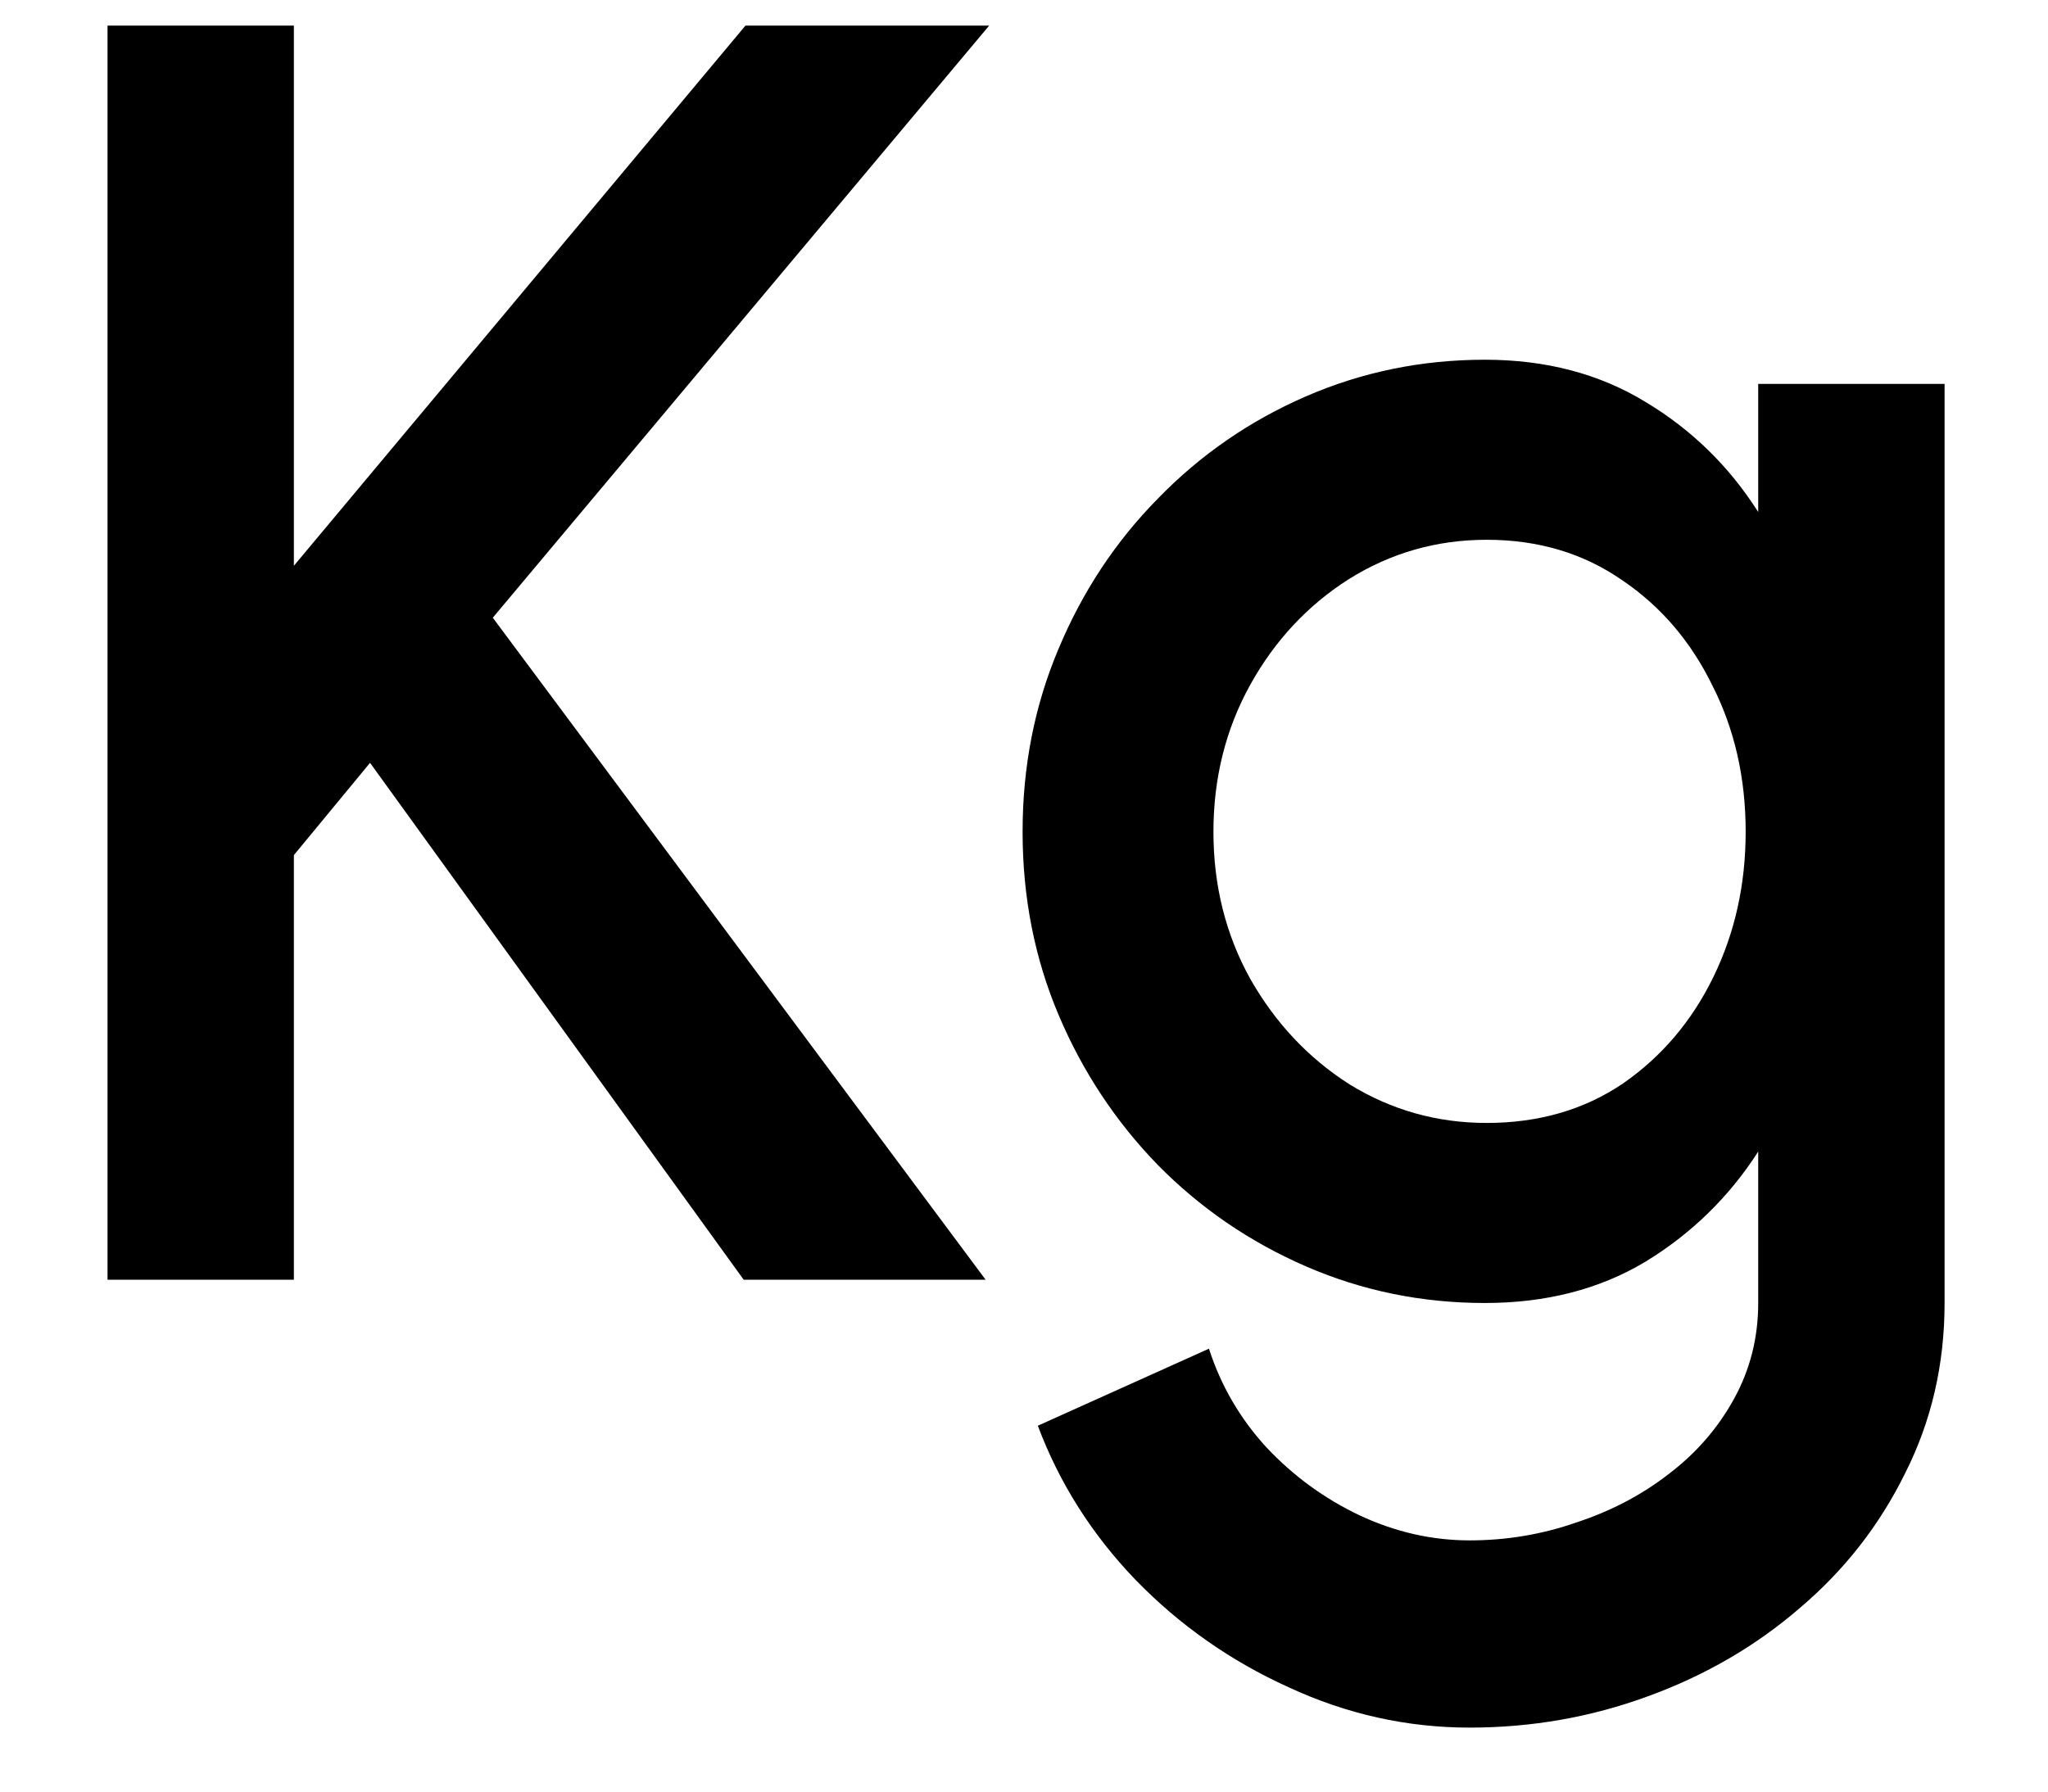 <svg width="16" height="14" viewBox="0 0 16 14" fill="currentColor"  xmlns="http://www.w3.org/2000/svg">
<path d="M7.7 10H5.81L2.891 5.961L2.296 6.682V10H0.84V0.2H2.296V4.421L5.824 0.2H7.728L3.85 4.827L7.7 10ZM13.736 3H15.192V10.182C15.192 10.663 15.089 11.106 14.884 11.512C14.684 11.918 14.411 12.268 14.065 12.562C13.72 12.861 13.323 13.092 12.875 13.255C12.432 13.418 11.967 13.5 11.482 13.5C10.992 13.5 10.521 13.395 10.068 13.185C9.615 12.98 9.216 12.7 8.871 12.345C8.53 11.99 8.276 11.589 8.108 11.141L9.445 10.539C9.538 10.828 9.688 11.085 9.893 11.309C10.103 11.533 10.346 11.71 10.621 11.841C10.901 11.972 11.188 12.037 11.482 12.037C11.771 12.037 12.049 11.99 12.315 11.897C12.586 11.808 12.826 11.682 13.036 11.519C13.251 11.356 13.421 11.16 13.547 10.931C13.673 10.702 13.736 10.453 13.736 10.182V8.999C13.508 9.354 13.213 9.641 12.854 9.86C12.495 10.075 12.077 10.182 11.601 10.182C11.107 10.182 10.64 10.086 10.201 9.895C9.762 9.704 9.377 9.44 9.046 9.104C8.715 8.763 8.456 8.371 8.269 7.928C8.082 7.485 7.989 7.009 7.989 6.5C7.989 5.991 8.082 5.515 8.269 5.072C8.456 4.624 8.715 4.232 9.046 3.896C9.377 3.555 9.762 3.289 10.201 3.098C10.64 2.907 11.107 2.811 11.601 2.811C12.077 2.811 12.495 2.921 12.854 3.14C13.213 3.355 13.508 3.642 13.736 4.001V3ZM11.615 8.775C12.021 8.775 12.376 8.672 12.679 8.467C12.982 8.257 13.218 7.979 13.386 7.634C13.554 7.289 13.638 6.911 13.638 6.5C13.638 6.08 13.552 5.7 13.379 5.359C13.211 5.014 12.976 4.738 12.672 4.533C12.369 4.323 12.017 4.218 11.615 4.218C11.223 4.218 10.864 4.321 10.537 4.526C10.215 4.731 9.958 5.007 9.767 5.352C9.576 5.697 9.48 6.08 9.48 6.5C9.48 6.92 9.576 7.303 9.767 7.648C9.963 7.993 10.222 8.269 10.544 8.474C10.871 8.675 11.228 8.775 11.615 8.775Z" />
</svg>
